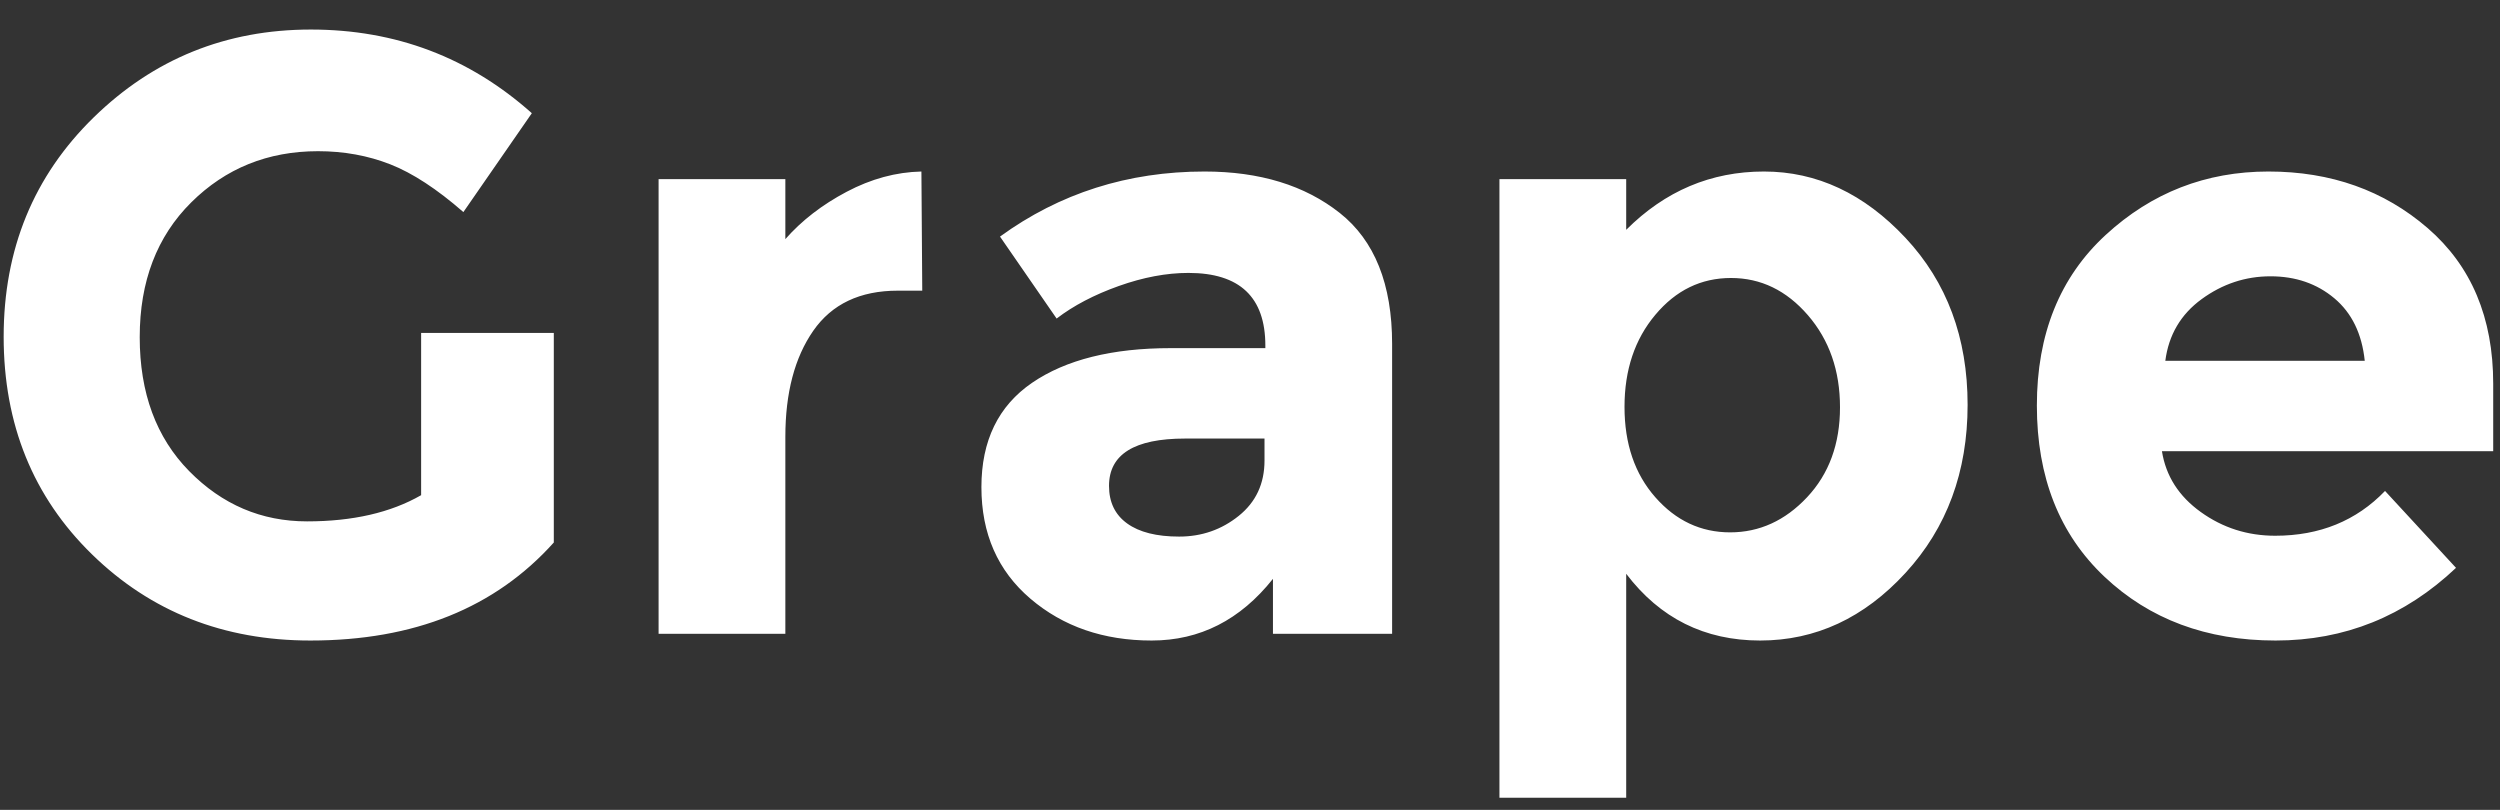 <svg id="SvgjsSvg1000" xmlns="http://www.w3.org/2000/svg" version="1.1" xmlns:xlink="http://www.w3.org/1999/xlink" xmlns:svgjs="http://svgjs.com/svgjs" width="71" height="23"><rect width="100%" height="100%" fill="#333333" stroke="none"/><defs id="SvgjsDefs1001"></defs><path id="SvgjsPath1007" d="M279.96 74.063C279.096 74.559 278.016 74.807 276.72 74.807C275.424 74.807 274.308 74.331 273.372 73.379C272.436 72.427 271.968 71.159 271.968 69.575C271.968 67.991 272.456 66.715 273.432 65.747C274.408 64.779 275.608 64.294 277.032 64.294C277.768 64.294 278.452 64.419 279.084 64.667C279.716 64.915 280.408 65.367 281.16 66.023L283.104 63.215C281.328 61.631 279.236 60.839 276.828 60.839C274.42 60.839 272.364 61.671 270.66 63.335C268.956 64.999 268.104 67.075 268.104 69.563C268.104 72.051 268.94 74.111 270.612 75.743C272.284 77.375 274.352 78.191 276.816 78.191C279.76 78.191 282.064 77.263 283.728 75.407L283.728 69.455L279.96 69.455ZM314.184 65.087L310.584 65.087L310.584 82.655L314.184 82.655L314.184 76.295C315.144 77.559 316.411 78.191 317.988 78.191C319.563 78.191 320.94 77.551 322.116 76.271C323.292 74.991 323.88 73.399 323.88 71.495C323.88 69.591 323.292 68.012 322.116 66.755C320.94 65.499 319.599 64.871 318.096 64.871C316.592 64.871 315.288 65.423 314.184 66.527ZM307.536 69.767C307.536 68.071 307.04 66.831 306.048 66.047C305.056 65.263 303.776 64.871 302.208 64.871C300.032 64.871 298.096 65.487 296.4 66.719L298.008 69.047C298.488 68.679 299.076 68.371 299.772 68.123C300.468 67.875 301.128 67.751 301.752 67.751C303.208 67.751 303.936 68.439 303.936 69.815L303.936 69.887L301.248 69.887C299.584 69.887 298.272 70.215 297.312 70.871C296.352 71.528 295.872 72.515 295.872 73.835C295.872 75.156 296.336 76.211 297.264 77.003C298.192 77.794 299.34 78.191 300.708 78.191C302.076 78.191 303.224 77.607 304.152 76.439L304.152 77.999L307.536 77.999ZM294.192 68.255L294.168 64.871C293.448 64.887 292.74 65.079 292.044 65.447C291.348 65.815 290.768 66.263 290.304 66.791L290.304 65.087L286.704 65.087L286.704 77.999L290.304 77.999L290.304 72.407C290.304 71.159 290.568 70.155 291.096 69.395C291.624 68.636 292.424 68.255 293.496 68.255ZM315.012 68.94C315.596 68.243 316.311 67.895 317.16 67.895C318.008 67.895 318.735 68.247 319.344 68.951C319.952 69.655 320.256 70.527 320.256 71.567C320.256 72.607 319.944 73.459 319.32 74.123C318.696 74.787 317.967 75.119 317.136 75.119C316.304 75.119 315.596 74.787 315.012 74.123C314.427 73.459 314.136 72.603 314.136 71.555C314.136 70.508 314.427 69.635 315.012 68.94ZM303.18 74.651C302.692 75.043 302.128 75.239 301.488 75.239C300.848 75.239 300.356 75.115 300.012 74.867C299.668 74.619 299.496 74.264 299.496 73.799C299.496 72.903 300.216 72.455 301.656 72.455L303.912 72.455L303.912 73.079C303.912 73.735 303.668 74.259 303.18 74.651ZM335.735 73.943C334.919 74.791 333.879 75.215 332.615 75.215C331.831 75.215 331.127 74.991 330.503 74.542C329.879 74.095 329.511 73.519 329.399 72.815L338.807 72.815L338.807 70.895C338.807 69.023 338.187 67.552 336.947 66.479C335.707 65.407 334.199 64.871 332.423 64.871C330.647 64.871 329.107 65.471 327.803 66.671C326.499 67.871 325.847 69.487 325.847 71.519C325.847 73.551 326.487 75.171 327.767 76.379C329.047 77.588 330.667 78.191 332.627 78.191C334.587 78.191 336.295 77.504 337.751 76.127ZM329.495 70.247C329.591 69.511 329.935 68.927 330.527 68.495C331.119 68.063 331.771 67.847 332.483 67.847C333.195 67.847 333.799 68.055 334.295 68.471C334.791 68.887 335.079 69.479 335.159 70.247Z " fill="#ffffff" transform="matrix(1,0,0,1,-268,-60)"></path></svg>